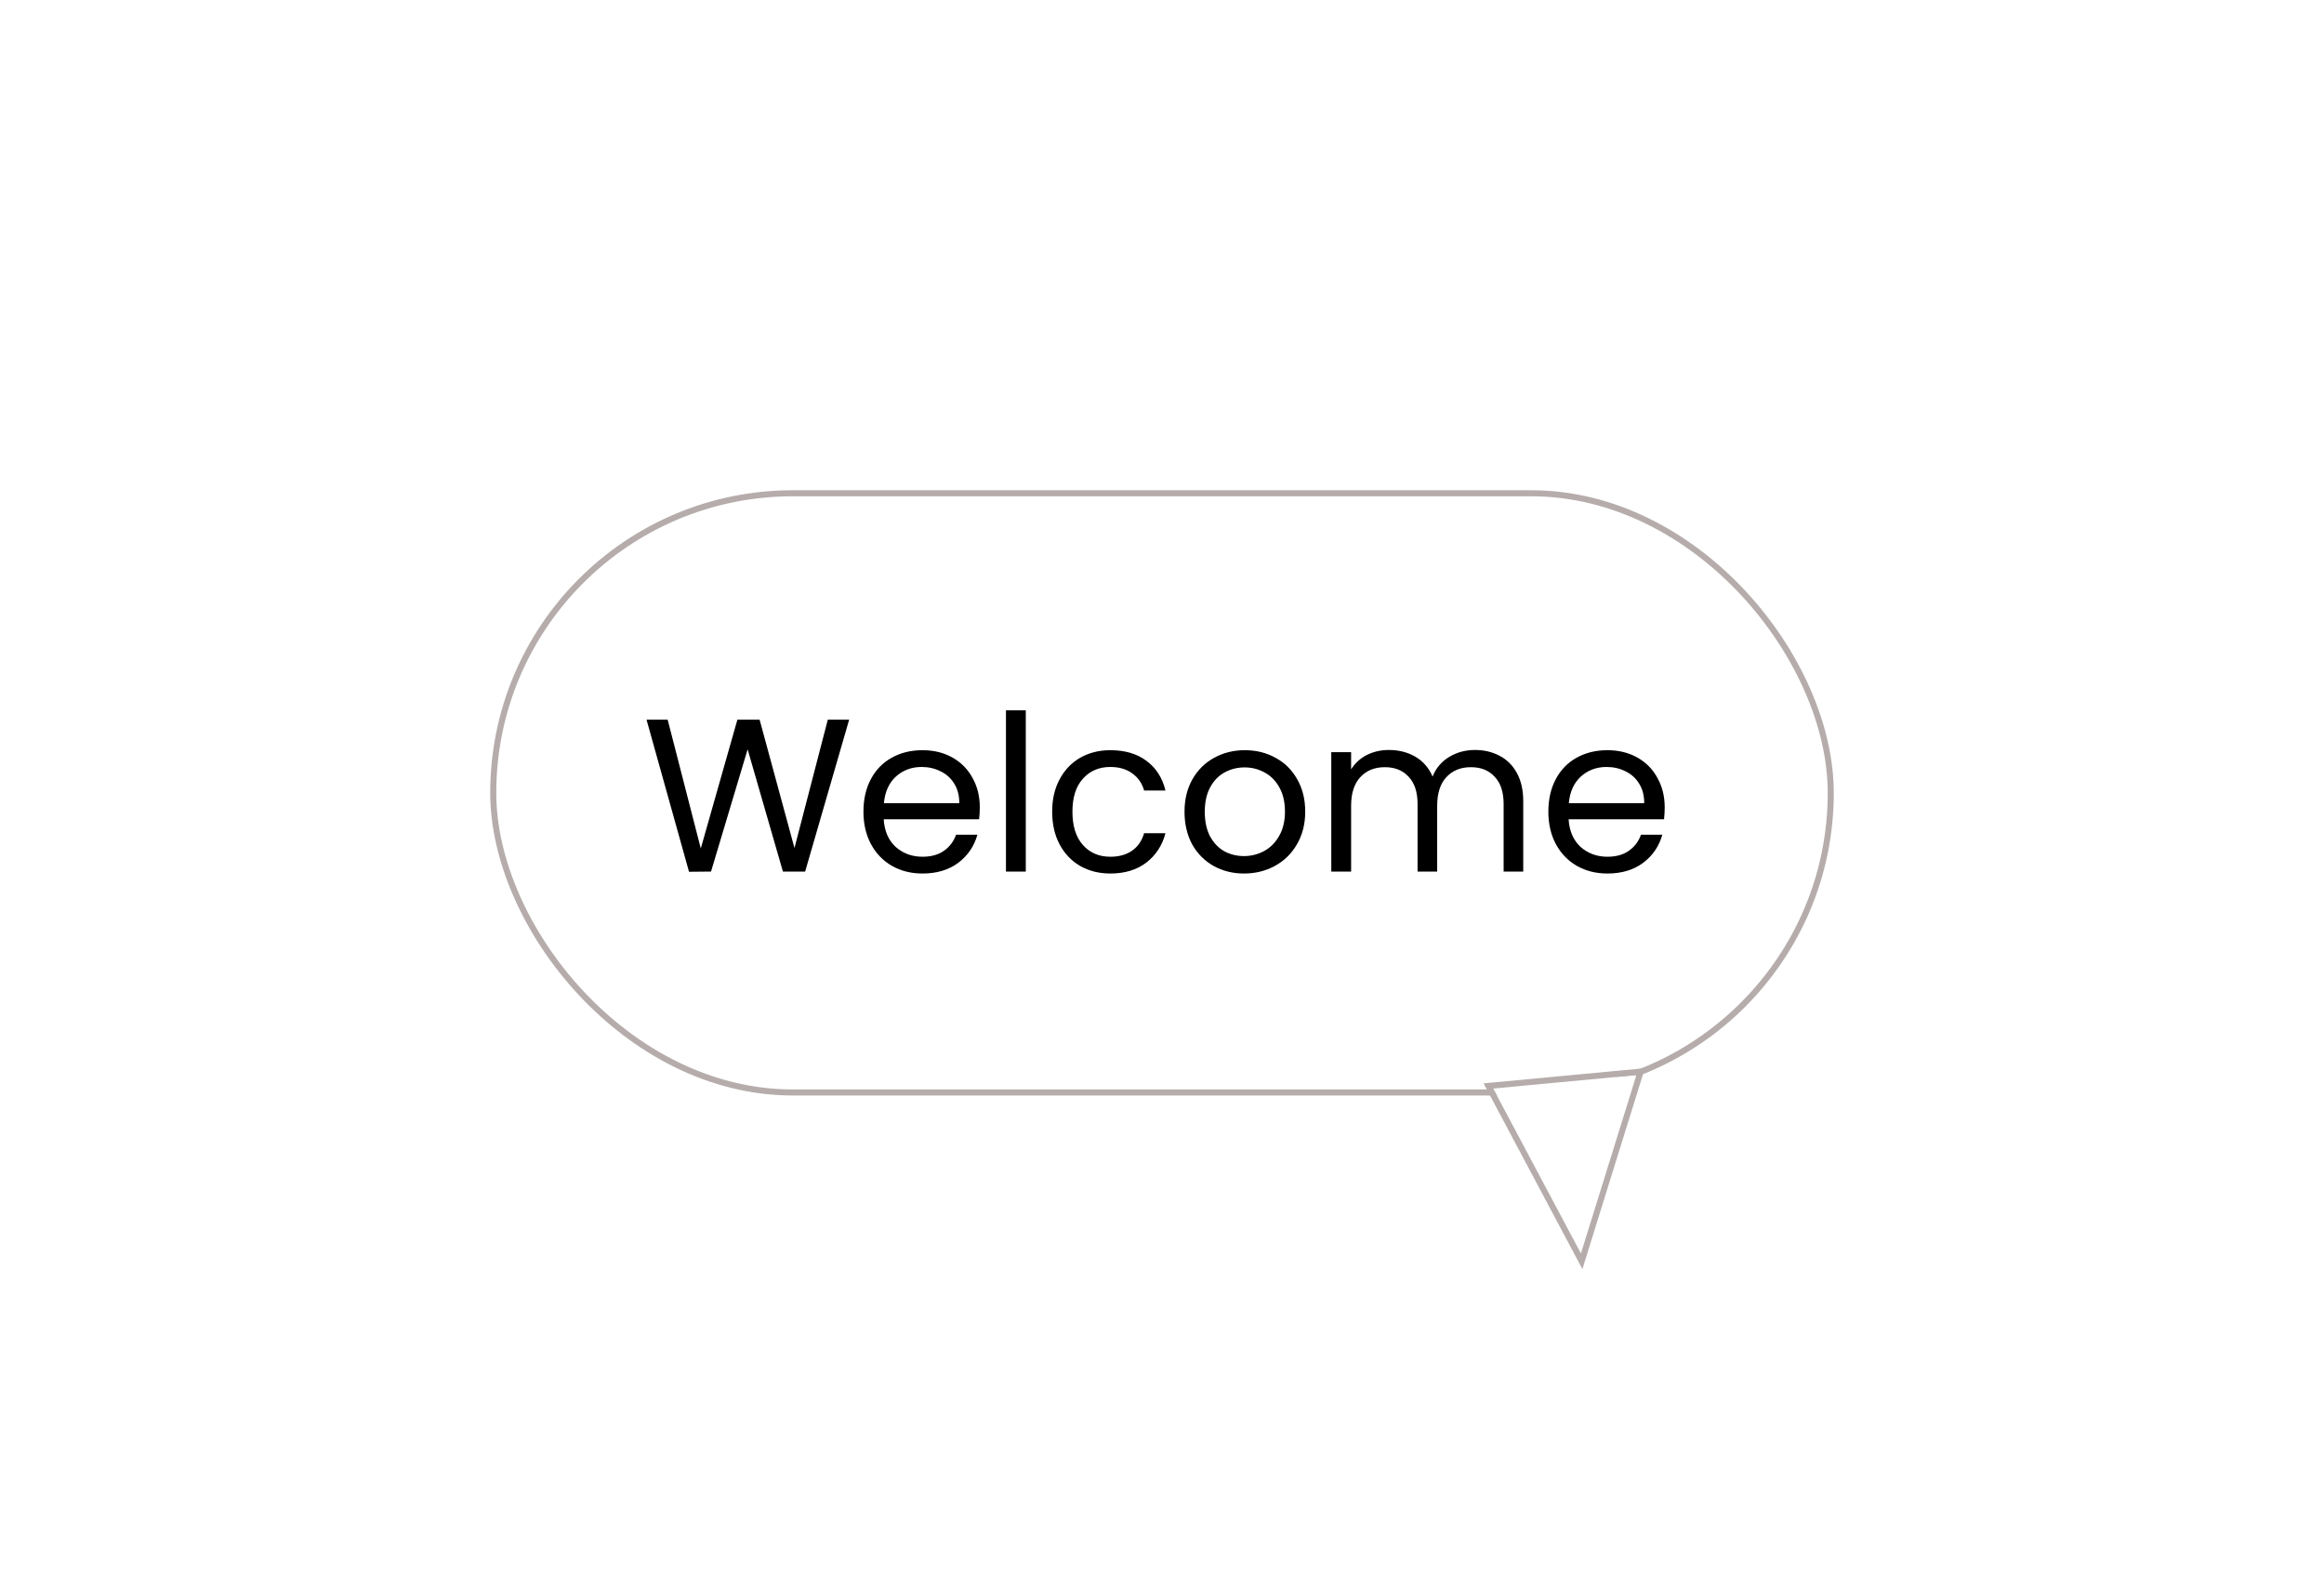 <svg width="192" height="131" viewBox="0 0 192 131" fill="none" xmlns="http://www.w3.org/2000/svg">
<g filter="url(#filter0_d_116_384)">
<rect x="41" y="36" width="110" height="49" rx="24.5" fill="white"/>
<rect x="40.75" y="35.75" width="110.5" height="49.5" rx="24.75" stroke="#B6ACAC" stroke-width="0.5"/>
<path d="M70.154 54.454L66.518 67H64.682L61.766 56.902L58.742 67L56.924 67.018L53.414 54.454H55.16L57.896 65.092L60.92 54.454H62.756L65.636 65.056L68.39 54.454H70.154ZM80.947 61.69C80.947 62.002 80.928 62.332 80.892 62.68H73.008C73.069 63.652 73.398 64.414 73.999 64.966C74.611 65.506 75.349 65.776 76.213 65.776C76.921 65.776 77.508 65.614 77.977 65.29C78.457 64.954 78.793 64.51 78.984 63.958H80.749C80.484 64.906 79.957 65.68 79.165 66.28C78.373 66.868 77.388 67.162 76.213 67.162C75.276 67.162 74.436 66.952 73.692 66.532C72.96 66.112 72.385 65.518 71.965 64.75C71.544 63.97 71.335 63.07 71.335 62.05C71.335 61.03 71.538 60.136 71.947 59.368C72.355 58.6 72.924 58.012 73.656 57.604C74.4 57.184 75.252 56.974 76.213 56.974C77.148 56.974 77.977 57.178 78.697 57.586C79.416 57.994 79.969 58.558 80.353 59.278C80.749 59.986 80.947 60.79 80.947 61.69ZM79.254 61.348C79.254 60.724 79.117 60.19 78.841 59.746C78.564 59.29 78.186 58.948 77.707 58.72C77.239 58.48 76.716 58.36 76.141 58.36C75.312 58.36 74.605 58.624 74.016 59.152C73.441 59.68 73.111 60.412 73.026 61.348H79.254ZM84.747 53.68V67H83.109V53.68H84.747ZM86.926 62.05C86.926 61.03 87.13 60.142 87.538 59.386C87.946 58.618 88.51 58.024 89.23 57.604C89.962 57.184 90.796 56.974 91.732 56.974C92.944 56.974 93.94 57.268 94.72 57.856C95.512 58.444 96.034 59.26 96.286 60.304H94.522C94.354 59.704 94.024 59.23 93.532 58.882C93.052 58.534 92.452 58.36 91.732 58.36C90.796 58.36 90.04 58.684 89.464 59.332C88.888 59.968 88.6 60.874 88.6 62.05C88.6 63.238 88.888 64.156 89.464 64.804C90.04 65.452 90.796 65.776 91.732 65.776C92.452 65.776 93.052 65.608 93.532 65.272C94.012 64.936 94.342 64.456 94.522 63.832H96.286C96.022 64.84 95.494 65.65 94.702 66.262C93.91 66.862 92.92 67.162 91.732 67.162C90.796 67.162 89.962 66.952 89.23 66.532C88.51 66.112 87.946 65.518 87.538 64.75C87.13 63.982 86.926 63.082 86.926 62.05ZM102.774 67.162C101.85 67.162 101.01 66.952 100.254 66.532C99.51 66.112 98.922 65.518 98.49 64.75C98.07 63.97 97.86 63.07 97.86 62.05C97.86 61.042 98.076 60.154 98.508 59.386C98.952 58.606 99.552 58.012 100.308 57.604C101.064 57.184 101.91 56.974 102.846 56.974C103.782 56.974 104.628 57.184 105.384 57.604C106.14 58.012 106.734 58.6 107.166 59.368C107.61 60.136 107.832 61.03 107.832 62.05C107.832 63.07 107.604 63.97 107.148 64.75C106.704 65.518 106.098 66.112 105.33 66.532C104.562 66.952 103.71 67.162 102.774 67.162ZM102.774 65.722C103.362 65.722 103.914 65.584 104.43 65.308C104.946 65.032 105.36 64.618 105.672 64.066C105.996 63.514 106.158 62.842 106.158 62.05C106.158 61.258 106.002 60.586 105.69 60.034C105.378 59.482 104.97 59.074 104.466 58.81C103.962 58.534 103.416 58.396 102.828 58.396C102.228 58.396 101.676 58.534 101.172 58.81C100.68 59.074 100.284 59.482 99.984 60.034C99.684 60.586 99.534 61.258 99.534 62.05C99.534 62.854 99.678 63.532 99.966 64.084C100.266 64.636 100.662 65.05 101.154 65.326C101.646 65.59 102.186 65.722 102.774 65.722ZM121.848 56.956C122.616 56.956 123.3 57.118 123.9 57.442C124.5 57.754 124.974 58.228 125.322 58.864C125.67 59.5 125.844 60.274 125.844 61.186V67H124.224V61.42C124.224 60.436 123.978 59.686 123.486 59.17C123.006 58.642 122.352 58.378 121.524 58.378C120.672 58.378 119.994 58.654 119.49 59.206C118.986 59.746 118.734 60.532 118.734 61.564V67H117.114V61.42C117.114 60.436 116.868 59.686 116.376 59.17C115.896 58.642 115.242 58.378 114.414 58.378C113.562 58.378 112.884 58.654 112.38 59.206C111.876 59.746 111.624 60.532 111.624 61.564V67H109.986V57.136H111.624V58.558C111.948 58.042 112.38 57.646 112.92 57.37C113.472 57.094 114.078 56.956 114.738 56.956C115.566 56.956 116.298 57.142 116.934 57.514C117.57 57.886 118.044 58.432 118.356 59.152C118.632 58.456 119.088 57.916 119.724 57.532C120.36 57.148 121.068 56.956 121.848 56.956ZM137.531 61.69C137.531 62.002 137.513 62.332 137.477 62.68H129.593C129.653 63.652 129.983 64.414 130.583 64.966C131.195 65.506 131.933 65.776 132.797 65.776C133.505 65.776 134.093 65.614 134.561 65.29C135.041 64.954 135.377 64.51 135.569 63.958H137.333C137.069 64.906 136.541 65.68 135.749 66.28C134.957 66.868 133.973 67.162 132.797 67.162C131.861 67.162 131.021 66.952 130.277 66.532C129.545 66.112 128.969 65.518 128.549 64.75C128.129 63.97 127.919 63.07 127.919 62.05C127.919 61.03 128.123 60.136 128.531 59.368C128.939 58.6 129.509 58.012 130.241 57.604C130.985 57.184 131.837 56.974 132.797 56.974C133.733 56.974 134.561 57.178 135.281 57.586C136.001 57.994 136.553 58.558 136.937 59.278C137.333 59.986 137.531 60.79 137.531 61.69ZM135.839 61.348C135.839 60.724 135.701 60.19 135.425 59.746C135.149 59.29 134.771 58.948 134.291 58.72C133.823 58.48 133.301 58.36 132.725 58.36C131.897 58.36 131.189 58.624 130.601 59.152C130.025 59.68 129.695 60.412 129.611 61.348H135.839Z" fill="black"/>
</g>
<g filter="url(#filter1_d_116_384)">
<path d="M130.61 99.55L135.194 84.813L123.36 85.925L130.61 99.55Z" fill="white"/>
<path d="M130.849 99.625L130.671 100.197L130.389 99.668L123.139 86.043L122.963 85.712L123.336 85.677L135.171 84.564L135.545 84.529L135.433 84.887L130.849 99.625Z" stroke="#B6ACAC" stroke-width="0.5"/>
</g>
<defs>
<filter id="filter0_d_116_384" x="0.5" y="0.5" width="191" height="130" filterUnits="userSpaceOnUse" color-interpolation-filters="sRGB">
<feFlood flood-opacity="0" result="BackgroundImageFix"/>
<feColorMatrix in="SourceAlpha" type="matrix" values="0 0 0 0 0 0 0 0 0 0 0 0 0 0 0 0 0 0 127 0" result="hardAlpha"/>
<feOffset dy="5"/>
<feGaussianBlur stdDeviation="20"/>
<feComposite in2="hardAlpha" operator="out"/>
<feColorMatrix type="matrix" values="0 0 0 0 0 0 0 0 0 0 0 0 0 0 0 0 0 0 0.2 0"/>
<feBlend mode="normal" in2="BackgroundImageFix" result="effect1_dropShadow_116_384"/>
<feBlend mode="normal" in="SourceGraphic" in2="effect1_dropShadow_116_384" result="shape"/>
</filter>
<filter id="filter1_d_116_384" x="112.566" y="78.245" width="33.329" height="36.598" filterUnits="userSpaceOnUse" color-interpolation-filters="sRGB">
<feFlood flood-opacity="0" result="BackgroundImageFix"/>
<feColorMatrix in="SourceAlpha" type="matrix" values="0 0 0 0 0 0 0 0 0 0 0 0 0 0 0 0 0 0 127 0" result="hardAlpha"/>
<feOffset dy="4"/>
<feGaussianBlur stdDeviation="5"/>
<feComposite in2="hardAlpha" operator="out"/>
<feColorMatrix type="matrix" values="0 0 0 0 0 0 0 0 0 0 0 0 0 0 0 0 0 0 0.2 0"/>
<feBlend mode="normal" in2="BackgroundImageFix" result="effect1_dropShadow_116_384"/>
<feBlend mode="normal" in="SourceGraphic" in2="effect1_dropShadow_116_384" result="shape"/>
</filter>
</defs>
</svg>
